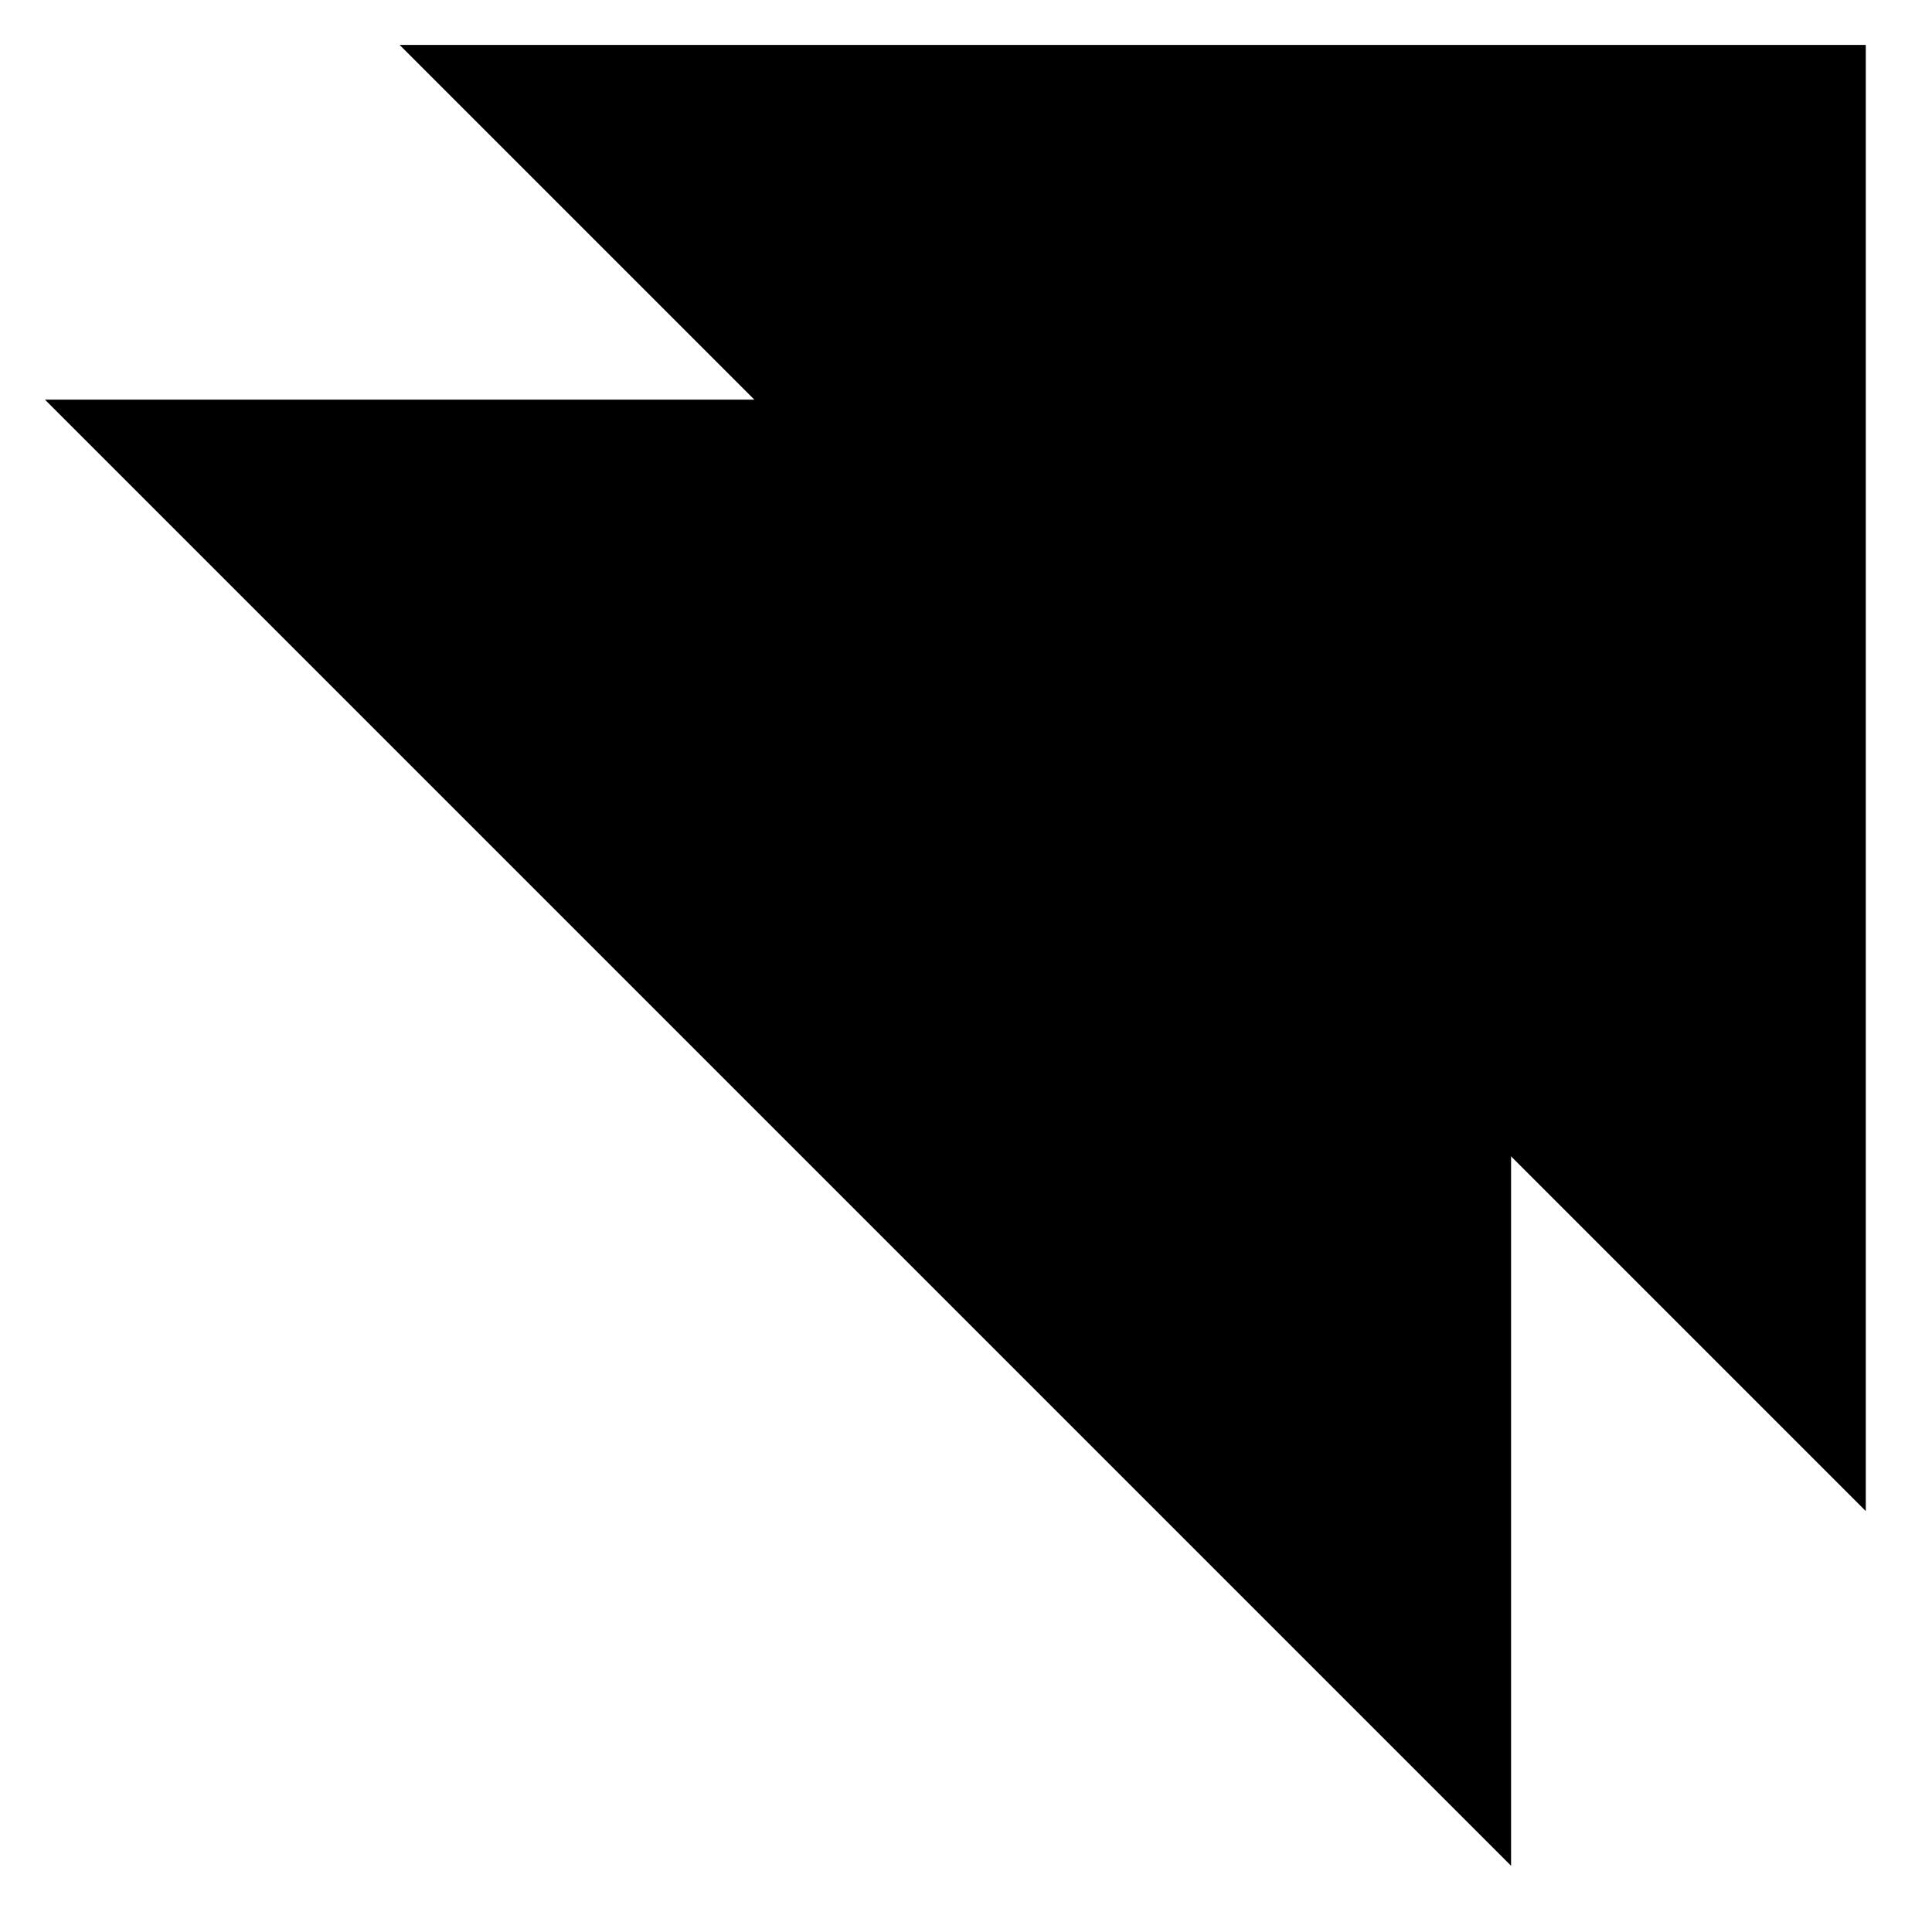 <svg version="1.1" xmlns="http://www.w3.org/2000/svg" xmlns:xlink="http://www.w3.org/1999/xlink" x="0px"
	 y="0px" viewBox="0 0 81.7 81.7" style="enable-background:new 0 0 81.7 81.7;" xml:space="preserve">
<polygon class="st0" points="16.9,1.9 78.9,1.9 78.9,63.9 "/>
<polygon class="st0" points="1.9,16.9 63.9,16.9 63.9,78.9 "/>
</svg>
